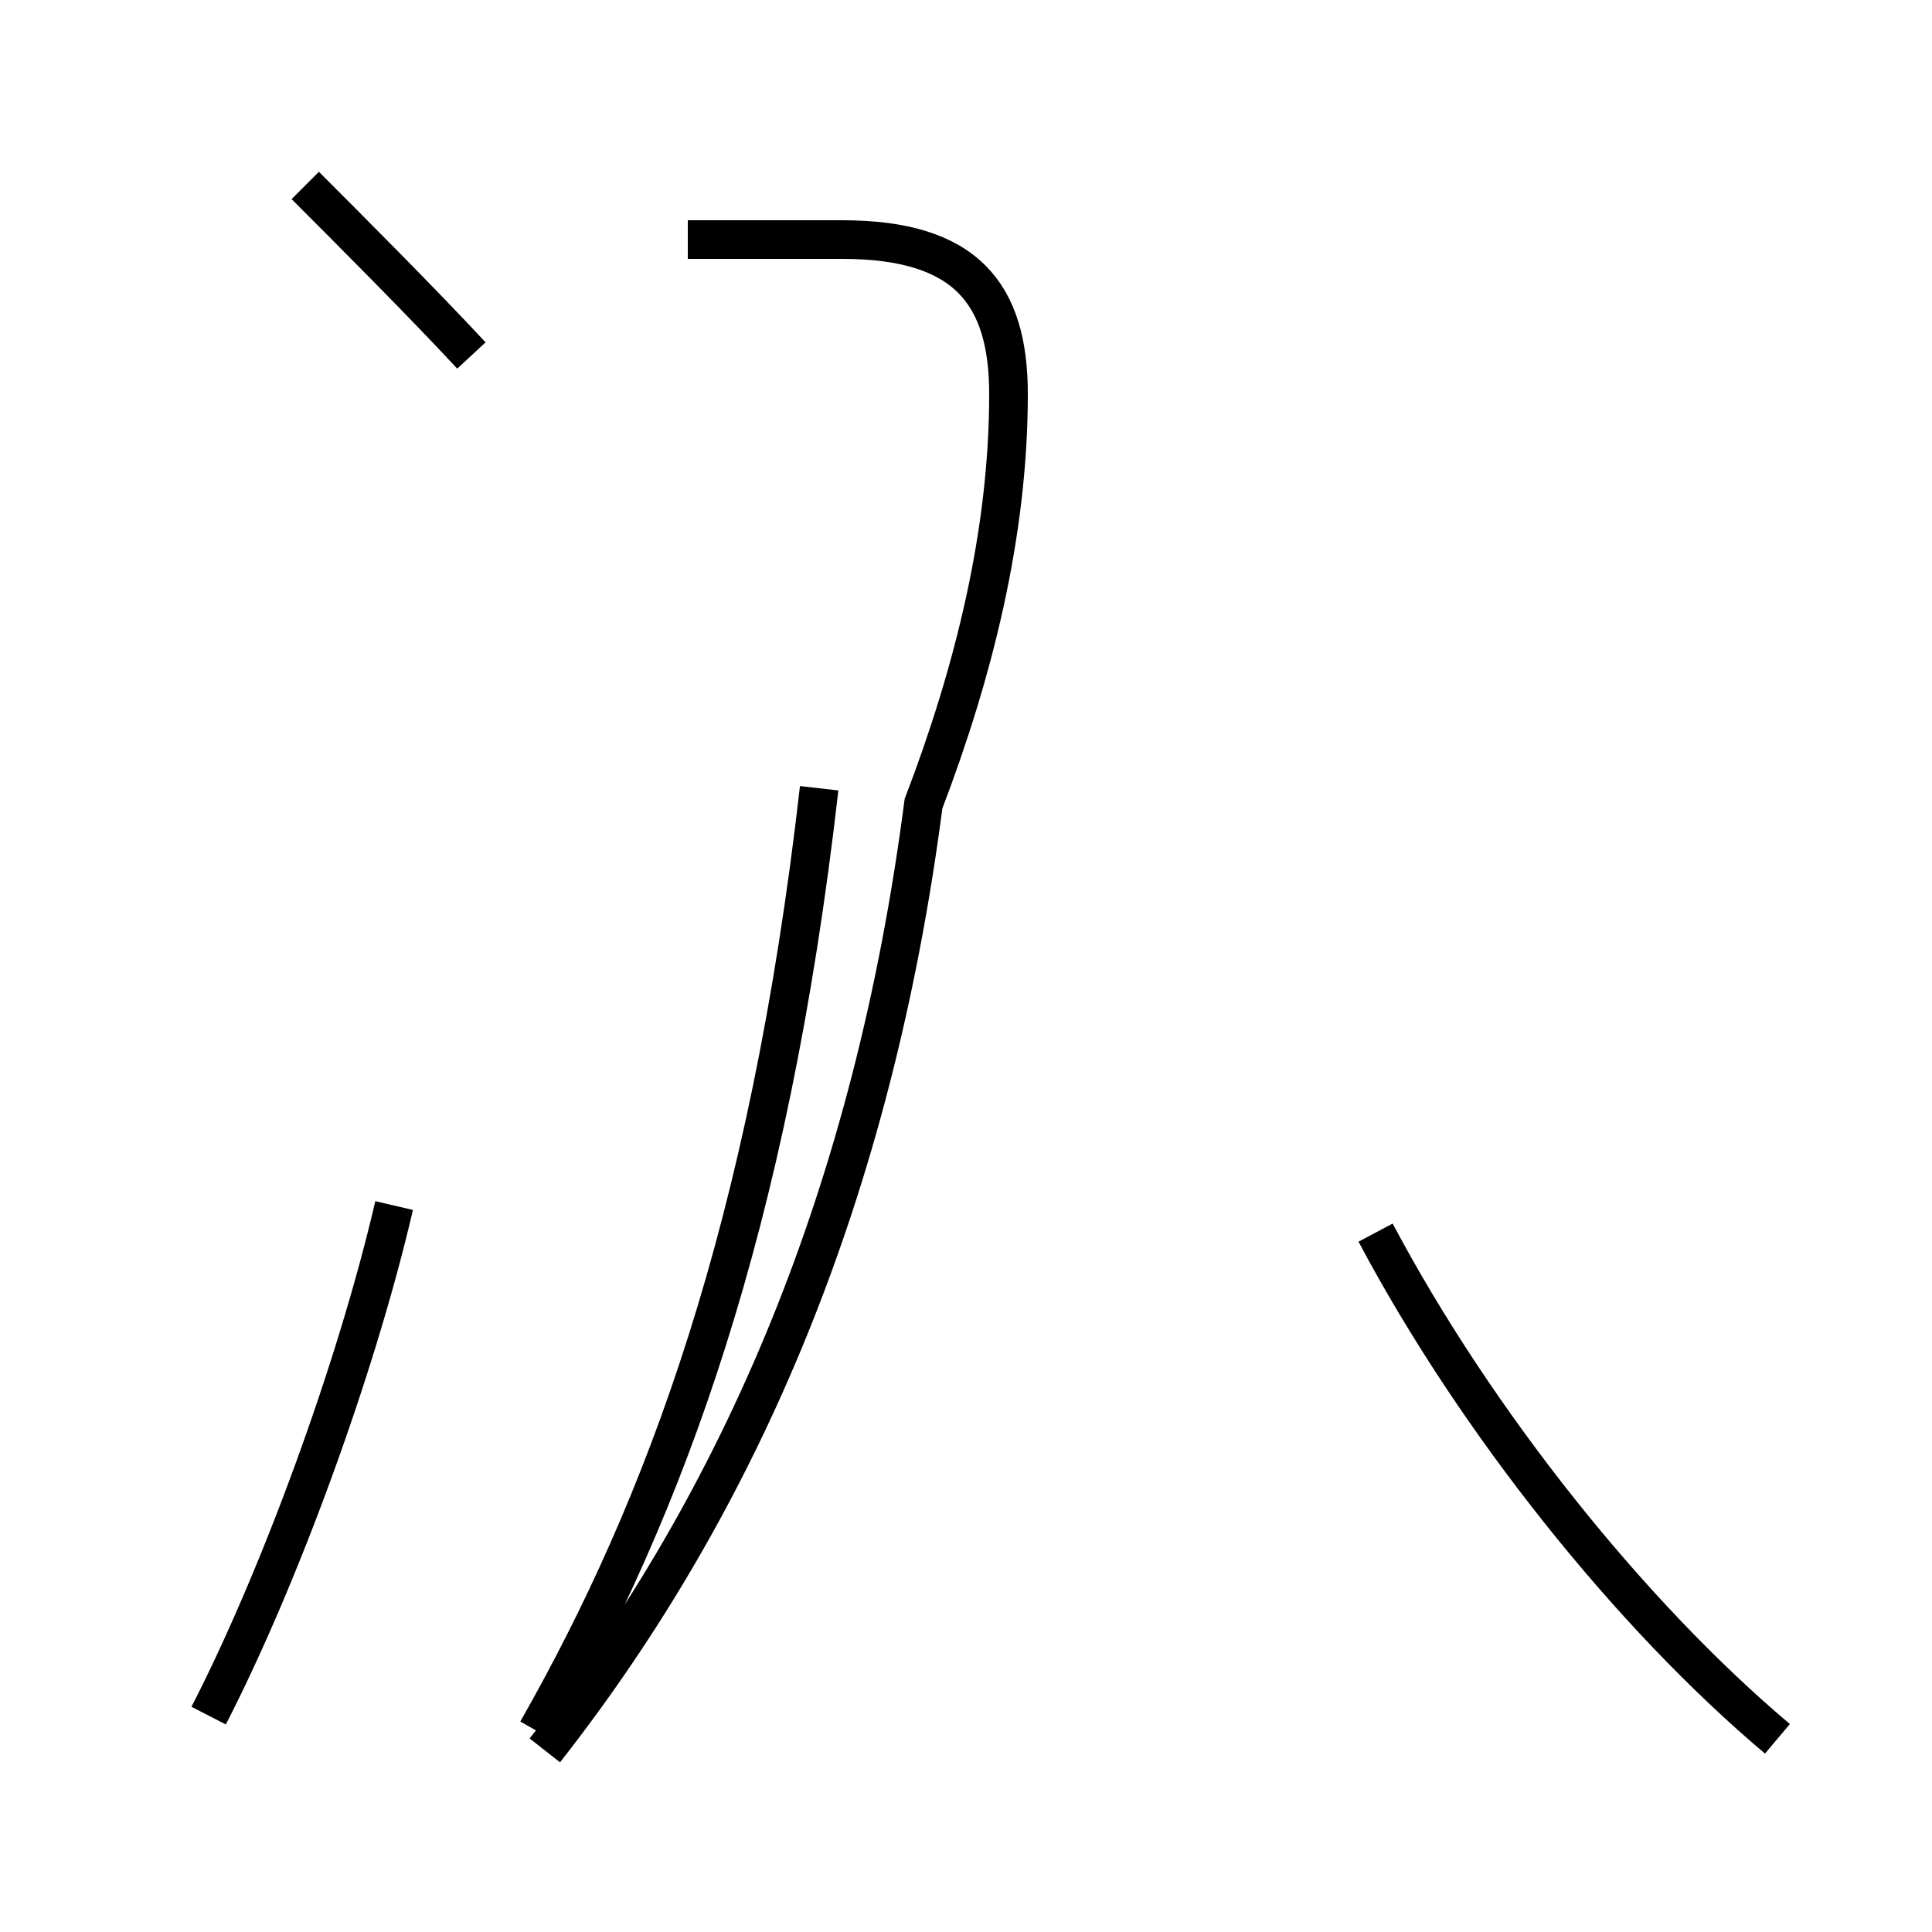 <?xml version='1.0' encoding='utf8'?>
<svg viewBox="0.0 -44.0 50.0 50.0" version="1.1" xmlns="http://www.w3.org/2000/svg">
<rect x="0.0" y="-44.0" width="50.0" height="50.0" fill="#808080" stroke="none"/>
<rect x="-1000" y="-1000" width="2000" height="2000" stroke="white" fill="white"/>
<g style="fill:none; stroke:#000000;  stroke-width:1">
<path d="M 12.2 34.8 C 10.9 36.2 9.0 38.1 7.9 39.2 M 5.4 -0.4 C 7.2 3.1 9.2 8.5 10.2 12.8 M 14.1 -1.3 C 19.2 5.2 22.6 13.2 23.9 23.2 C 25.2 26.6 26.1 30.2 26.1 33.8 C 26.1 36.4 25.0 37.8 21.8 37.8 L 17.8 37.8 M 13.9 -0.8 C 17.2 5.0 19.9 12.2 21.2 23.6 M 46.0 -1.0 C 42.2 2.2 38.2 7.2 35.6 12.1 " transform="scale(1, -1)" />
</g>
</svg>